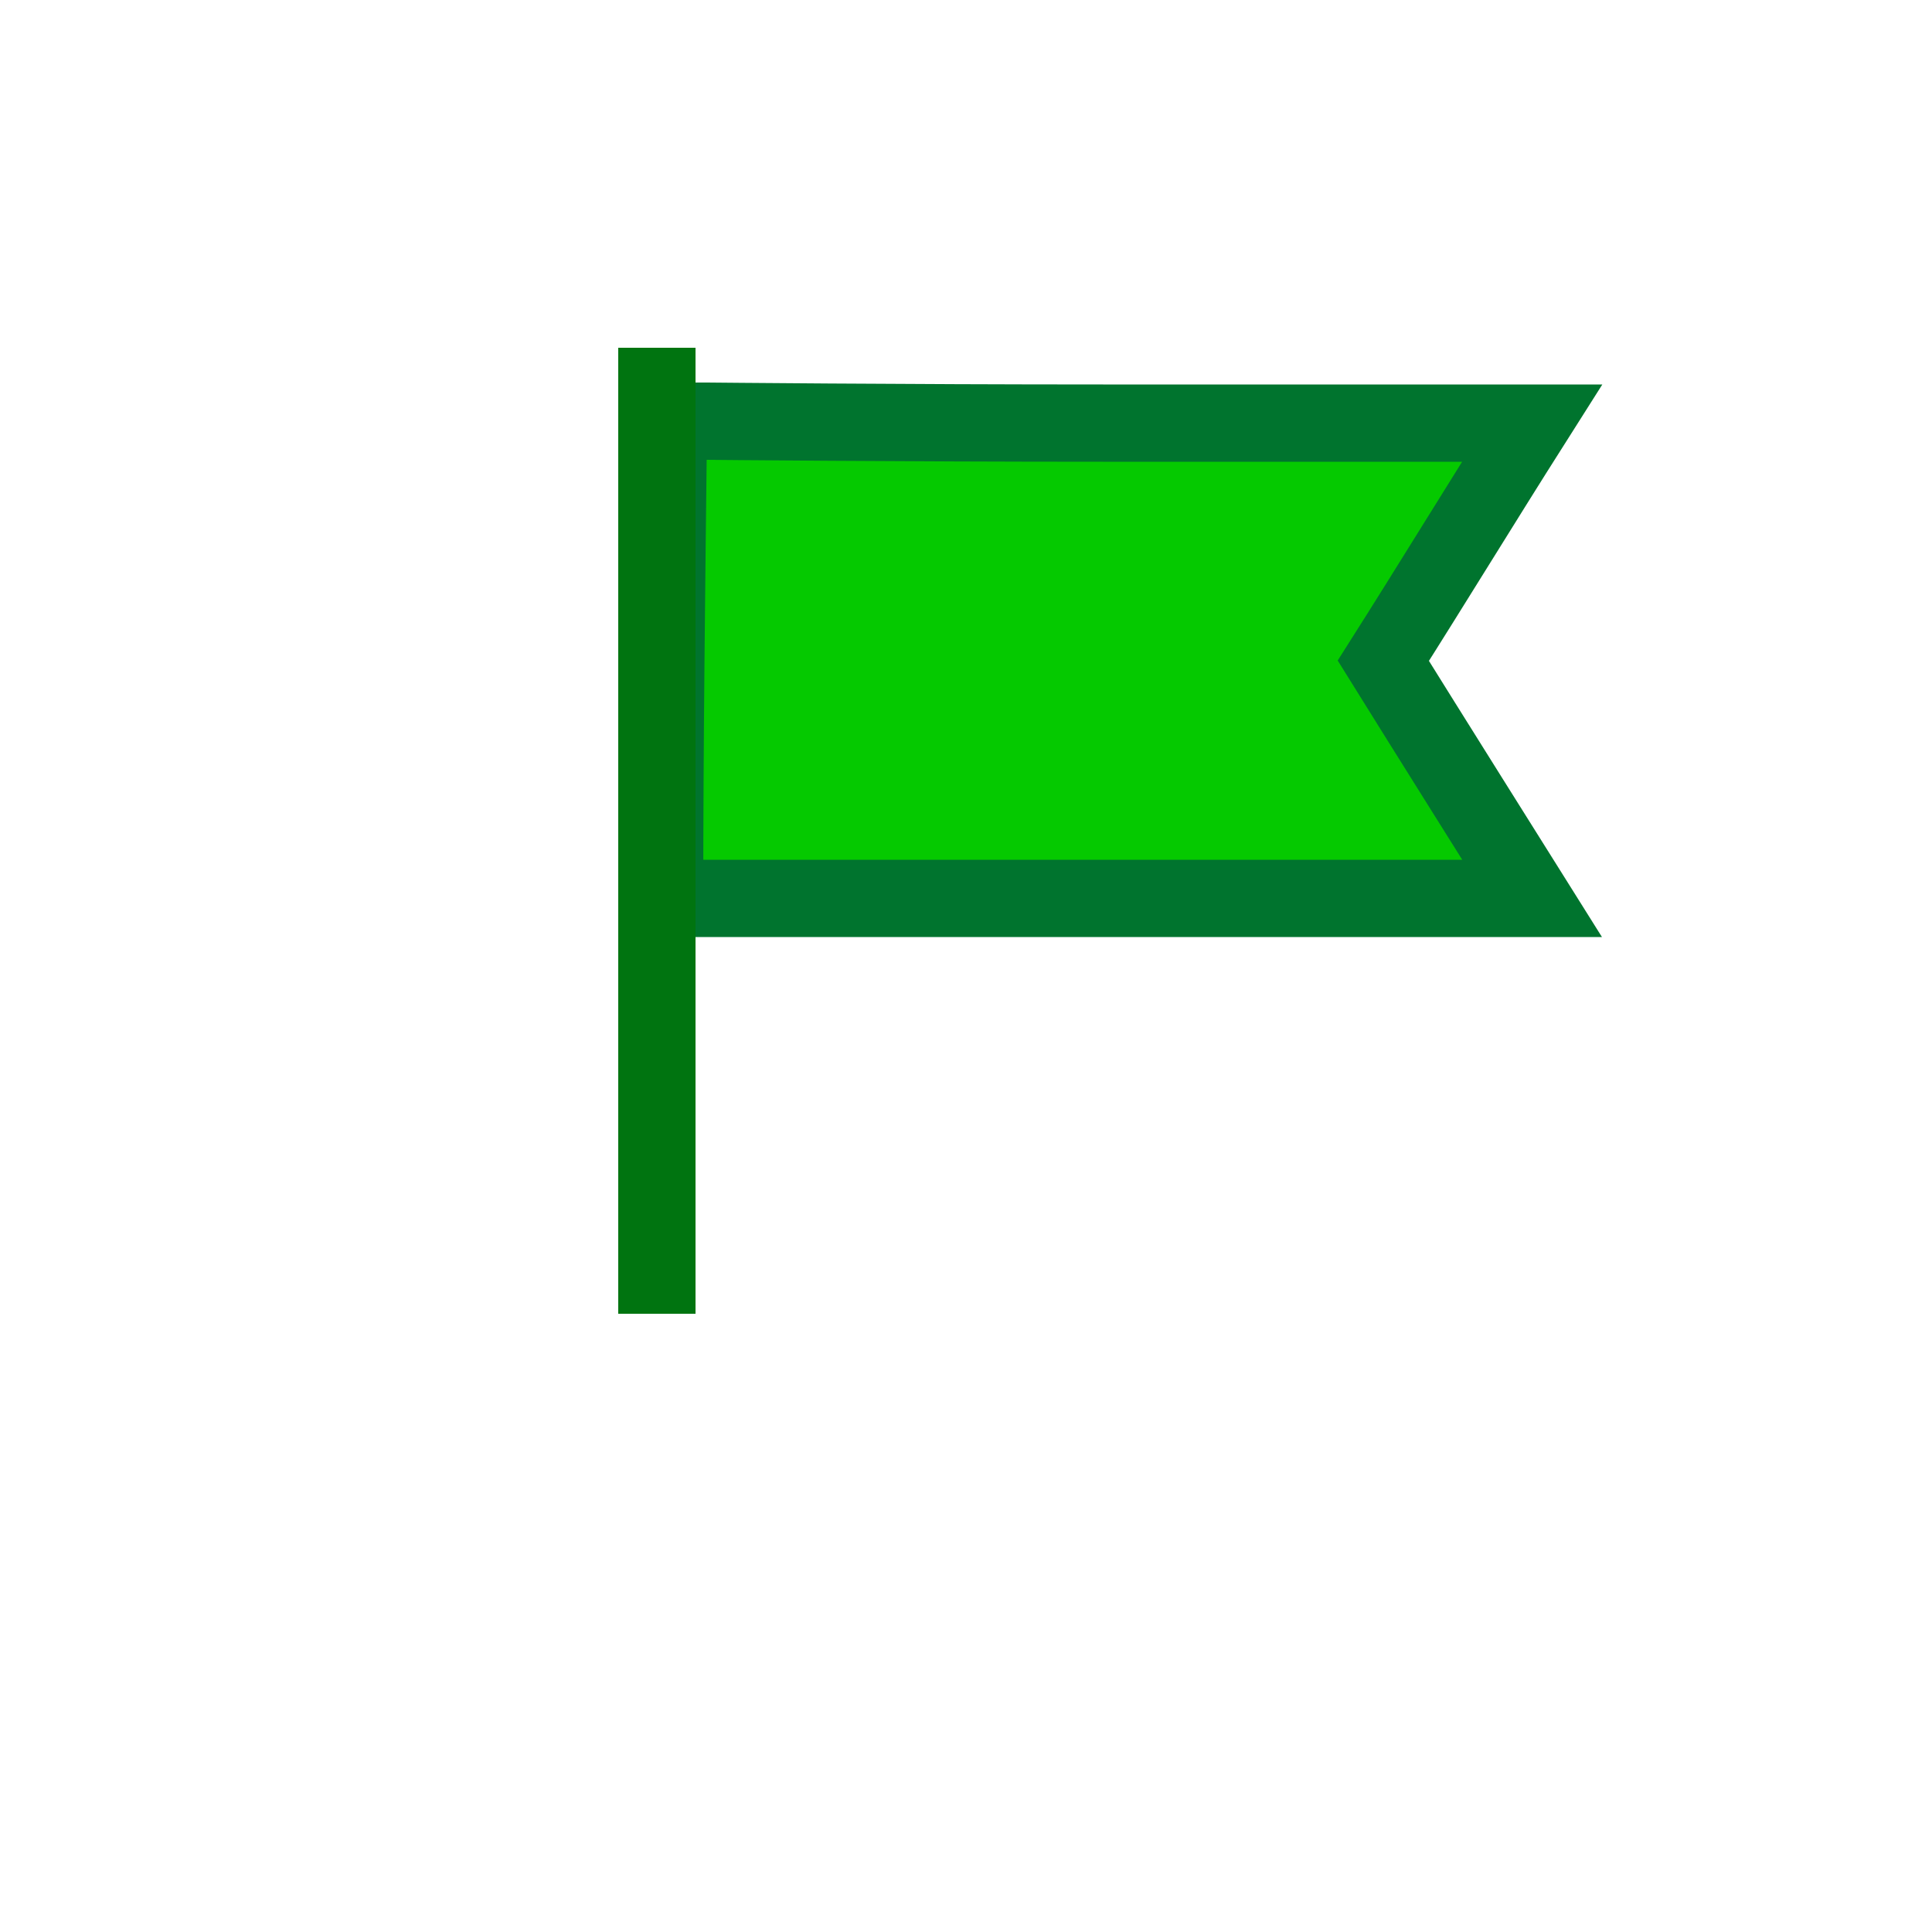 <?xml version="1.0" encoding="utf-8"?>
<!-- Generator: Adobe Illustrator 22.1.0, SVG Export Plug-In . SVG Version: 6.00 Build 0)  -->
<svg version="1.1" id="Слой_1" xmlns="http://www.w3.org/2000/svg" xmlns:xlink="http://www.w3.org/1999/xlink" x="0px" y="0px"
	 viewBox="0 0 100 100" style="enable-background:new 0 0 100 100;" xml:space="preserve">
<style type="text/css">
	.st0{fill:#05C900;stroke:#00742E;stroke-width:4;stroke-miterlimit:10;}
	.st1{fill:none;stroke:#007410;stroke-width:4;stroke-miterlimit:10;}
</style>
<path class="st0" d="M57.1,21.9c9.1,0,18.5,0,22.2,0c-2.6,4.1-5.1,8.2-7.7,12.3c1.8,2.9,7.7,12.3,7.7,12.3c-8,0-42.7,0-42.7,0
	s-0.8,0-2.2,0c0-7.9,0.1-16.2,0.2-24.7c1,0,2,0,2,0S46.6,21.9,57.1,21.9z"/>
<line class="st1" x1="34" y1="18" x2="34" y2="68"/>
</svg>

